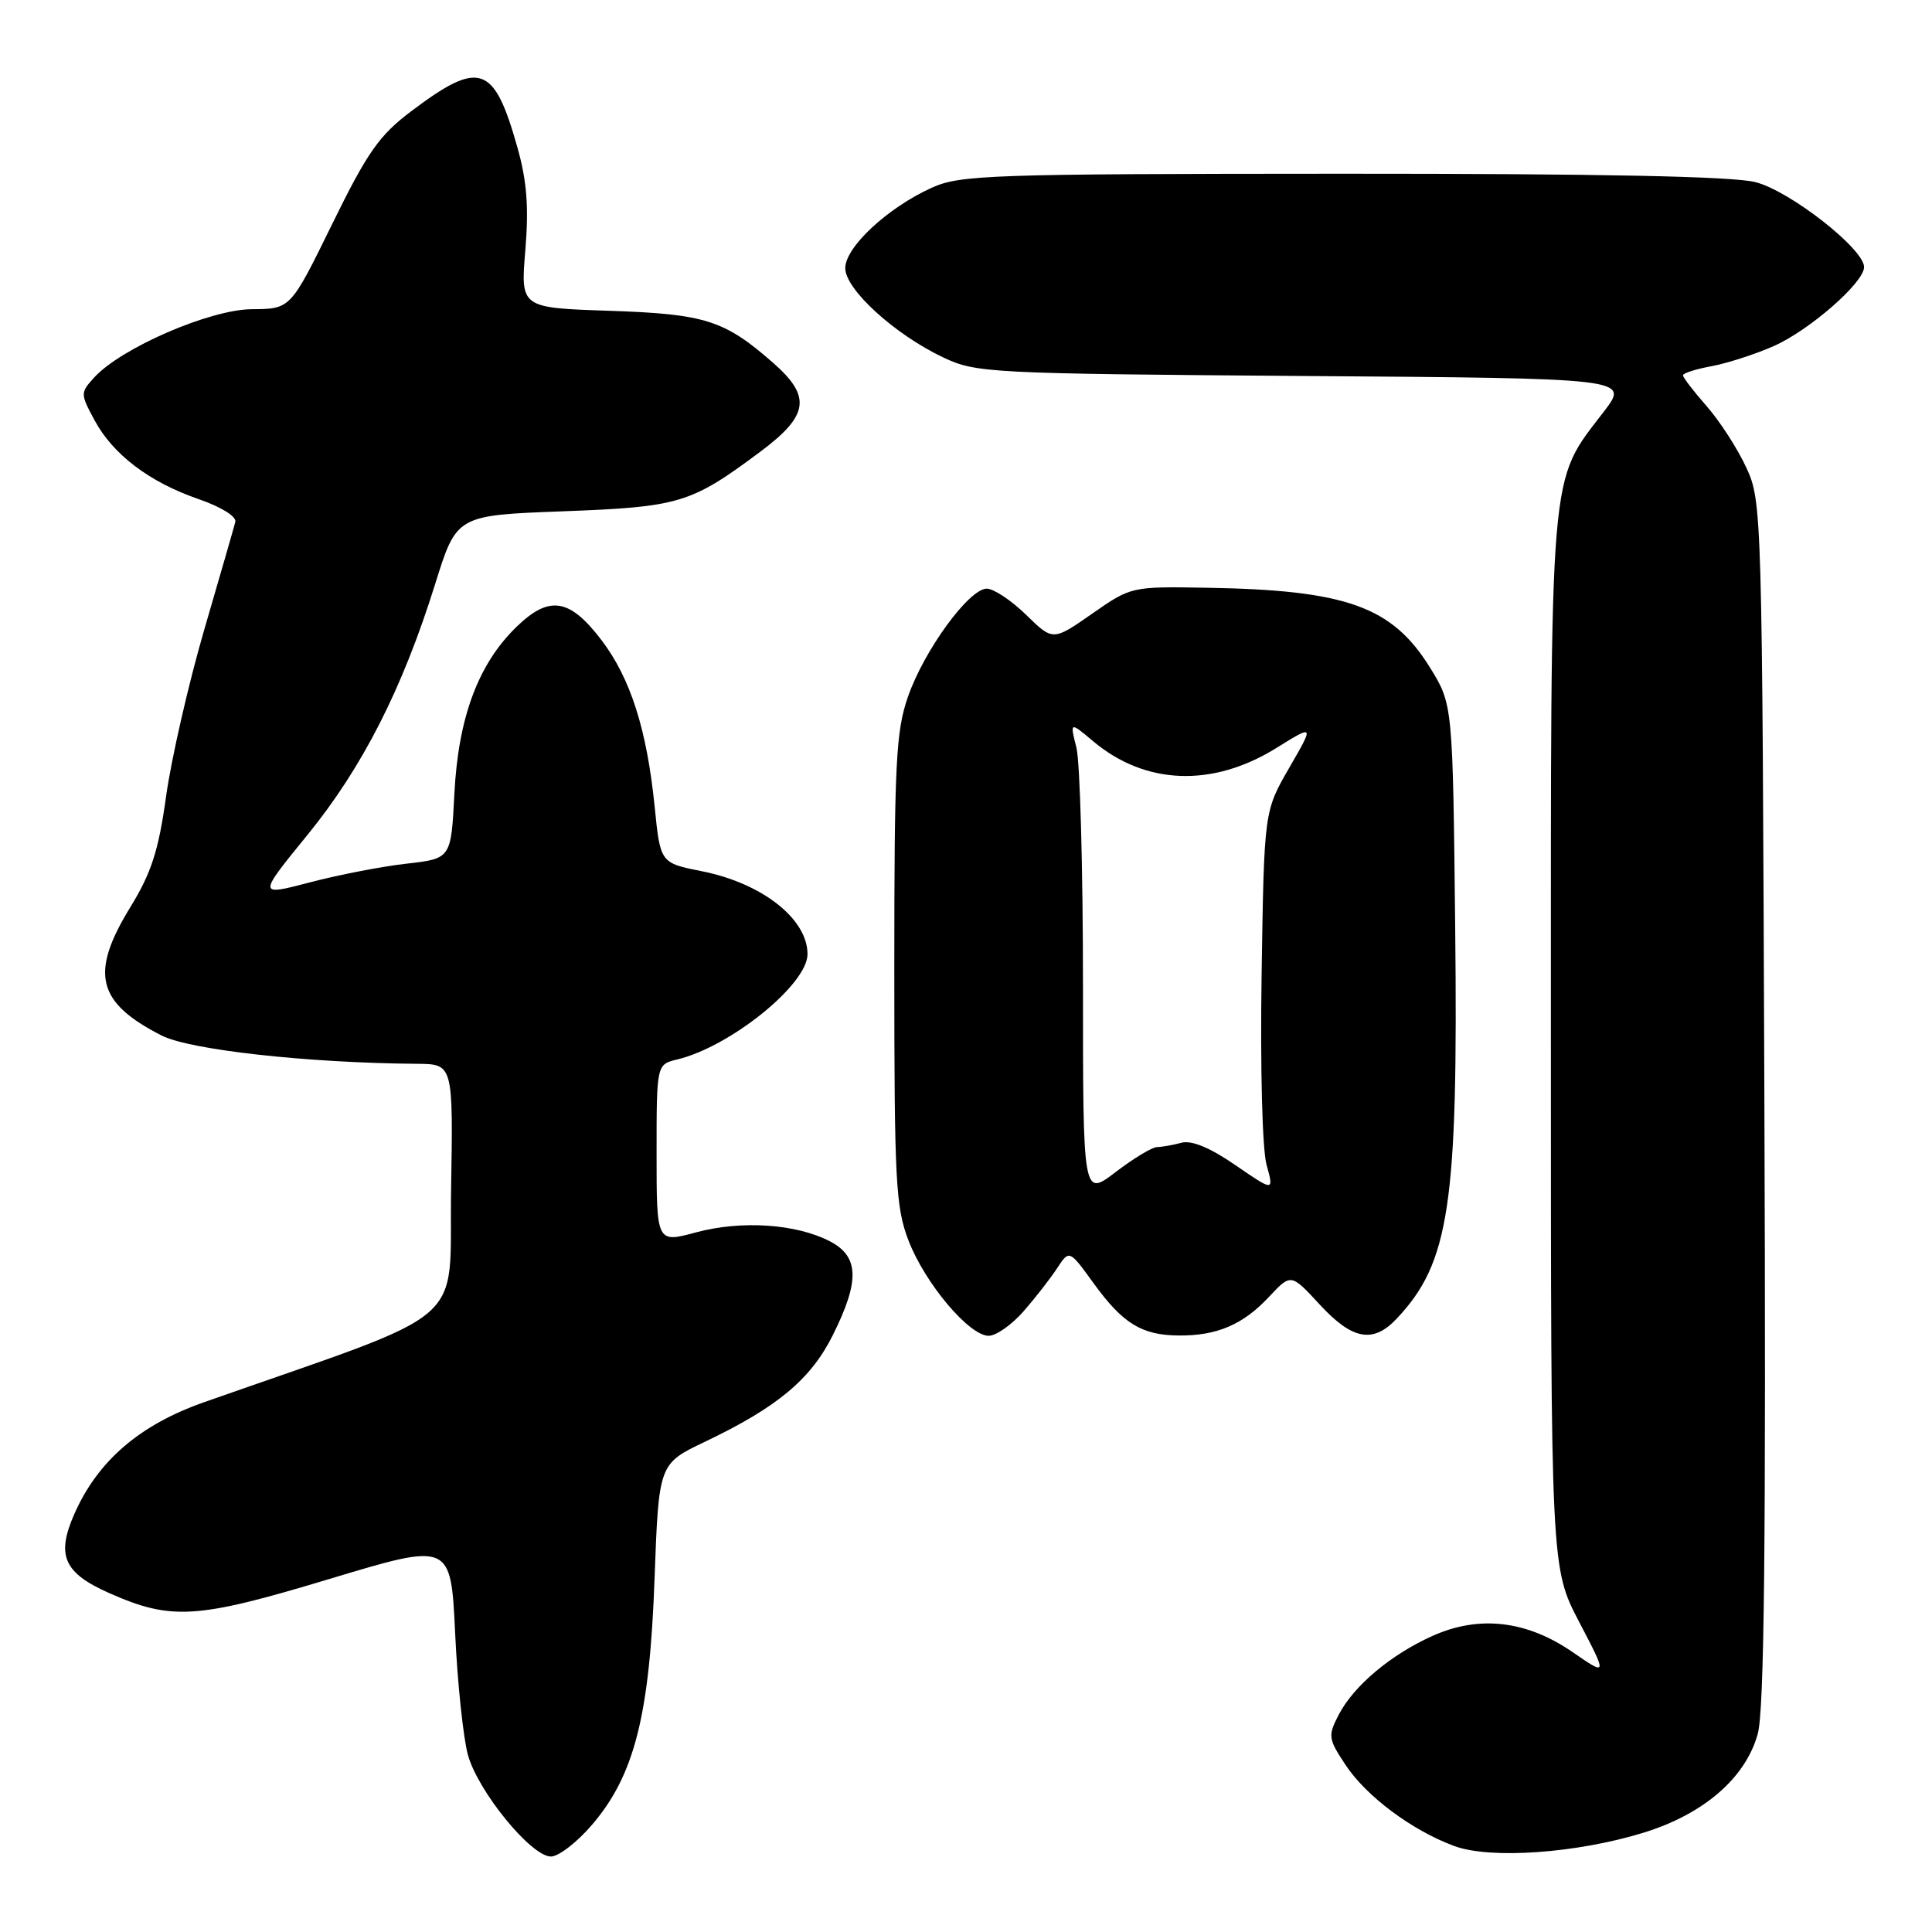<?xml version="1.0" encoding="UTF-8" standalone="no"?>
<!DOCTYPE svg PUBLIC "-//W3C//DTD SVG 1.1//EN" "http://www.w3.org/Graphics/SVG/1.1/DTD/svg11.dtd" >
<svg xmlns="http://www.w3.org/2000/svg" xmlns:xlink="http://www.w3.org/1999/xlink" version="1.1" viewBox="0 0 256 256">
 <g >
 <path fill="currentColor"
d=" M 78.45 241.79 C 84.06 235.24 86.08 227.30 86.73 209.23 C 87.29 193.96 87.29 193.96 93.41 191.04 C 103.01 186.46 107.44 182.76 110.36 176.90 C 113.95 169.70 113.84 166.49 109.95 164.47 C 105.47 162.16 98.25 161.68 92.25 163.29 C 87.00 164.71 87.00 164.71 87.00 152.87 C 87.00 141.04 87.00 141.04 89.75 140.38 C 96.80 138.68 107.00 130.44 107.00 126.43 C 107.00 121.76 101.00 117.04 93.03 115.45 C 87.50 114.35 87.50 114.35 86.75 106.94 C 85.72 96.68 83.55 89.88 79.70 84.82 C 75.48 79.27 72.78 78.85 68.45 83.05 C 63.37 87.97 60.73 95.06 60.21 105.13 C 59.77 113.77 59.77 113.77 53.87 114.44 C 50.63 114.80 44.86 115.92 41.06 116.92 C 34.14 118.73 34.14 118.73 40.75 110.62 C 48.04 101.66 53.32 91.28 57.66 77.39 C 60.50 68.28 60.50 68.28 74.59 67.75 C 90.05 67.17 91.54 66.72 100.75 59.85 C 107.17 55.06 107.54 52.56 102.49 48.12 C 95.99 42.41 93.45 41.61 80.74 41.18 C 68.97 40.79 68.97 40.79 69.61 33.14 C 70.08 27.42 69.82 23.99 68.55 19.50 C 65.46 8.54 63.56 7.90 54.50 14.73 C 50.24 17.94 48.69 20.15 44.00 29.72 C 38.50 40.94 38.50 40.94 33.38 40.97 C 27.81 41.00 16.02 46.12 12.47 50.03 C 10.64 52.05 10.64 52.18 12.52 55.67 C 14.98 60.24 19.80 63.89 26.33 66.14 C 29.33 67.18 31.37 68.45 31.18 69.16 C 31.01 69.85 29.15 76.27 27.06 83.45 C 24.97 90.63 22.70 100.55 22.01 105.50 C 21.01 112.71 20.07 115.64 17.26 120.22 C 11.89 128.98 12.83 132.83 21.41 137.21 C 25.15 139.12 40.77 140.85 55.27 140.96 C 60.05 141.00 60.05 141.00 59.77 157.68 C 59.47 176.15 62.92 173.19 27.04 185.80 C 18.50 188.80 12.96 193.57 9.86 200.59 C 7.42 206.11 8.44 208.42 14.49 211.10 C 22.73 214.74 26.06 214.53 43.62 209.23 C 59.74 204.37 59.74 204.37 60.31 216.43 C 60.62 223.07 61.39 230.33 62.01 232.57 C 63.37 237.41 70.39 246.00 73.00 246.00 C 74.01 246.00 76.47 244.11 78.45 241.79 Z  M 217.81 242.83 C 225.77 240.37 231.30 235.58 232.91 229.75 C 233.78 226.62 234.01 204.59 233.79 146.00 C 233.50 67.59 233.47 66.44 231.39 61.95 C 230.24 59.45 227.87 55.79 226.14 53.82 C 224.41 51.85 223.00 50.01 223.00 49.73 C 223.00 49.45 224.69 48.91 226.75 48.53 C 228.81 48.15 232.53 46.96 235.00 45.87 C 239.72 43.80 247.00 37.45 247.00 35.39 C 247.00 32.98 237.14 25.27 232.59 24.13 C 229.56 23.36 211.88 23.01 177.81 23.02 C 131.06 23.04 127.21 23.17 123.43 24.89 C 117.60 27.54 112.00 32.75 112.00 35.53 C 112.00 38.35 118.57 44.33 125.00 47.37 C 129.34 49.42 131.07 49.51 172.69 49.82 C 215.89 50.13 215.89 50.13 212.55 54.50 C 205.19 64.15 205.50 60.45 205.50 138.12 C 205.50 207.74 205.50 207.74 209.25 214.92 C 213.00 222.10 213.00 222.10 208.33 218.88 C 202.30 214.74 196.04 214.00 189.90 216.73 C 184.36 219.19 179.38 223.36 177.39 227.21 C 175.94 230.01 175.99 230.39 178.29 233.86 C 181.05 238.03 187.08 242.53 192.70 244.61 C 197.50 246.38 208.94 245.57 217.81 242.83 Z  M 135.65 173.73 C 137.22 171.93 139.22 169.36 140.09 168.02 C 141.69 165.59 141.69 165.59 144.91 170.04 C 148.78 175.38 151.28 176.92 156.18 176.96 C 161.23 177.01 164.71 175.53 168.15 171.84 C 171.06 168.73 171.06 168.73 174.87 172.86 C 179.19 177.54 181.93 178.05 185.05 174.75 C 192.07 167.32 193.22 159.68 192.82 122.86 C 192.50 93.34 192.50 93.34 189.49 88.47 C 184.47 80.36 178.41 78.19 159.93 77.88 C 149.92 77.71 149.89 77.71 144.71 81.32 C 139.52 84.94 139.52 84.94 135.97 81.47 C 134.01 79.56 131.67 78.00 130.75 78.00 C 128.41 78.00 122.45 86.16 120.31 92.32 C 118.71 96.89 118.50 101.18 118.50 128.50 C 118.50 156.51 118.68 159.97 120.39 164.40 C 122.58 170.07 128.42 177.00 131.01 177.00 C 131.99 177.00 134.08 175.53 135.65 173.73 Z  M 143.50 130.55 C 143.50 115.12 143.11 100.95 142.63 99.06 C 141.76 95.62 141.76 95.62 144.85 98.22 C 151.76 104.03 160.68 104.36 169.13 99.11 C 174.15 95.99 174.15 95.99 170.83 101.74 C 167.50 107.50 167.50 107.50 167.17 129.12 C 166.98 141.44 167.26 152.28 167.82 154.32 C 168.81 157.90 168.81 157.90 163.70 154.39 C 160.34 152.07 157.89 151.06 156.55 151.42 C 155.42 151.73 153.97 151.98 153.33 151.99 C 152.68 151.99 150.21 153.49 147.83 155.30 C 143.50 158.61 143.50 158.61 143.50 130.55 Z "/>
</g>
</svg>